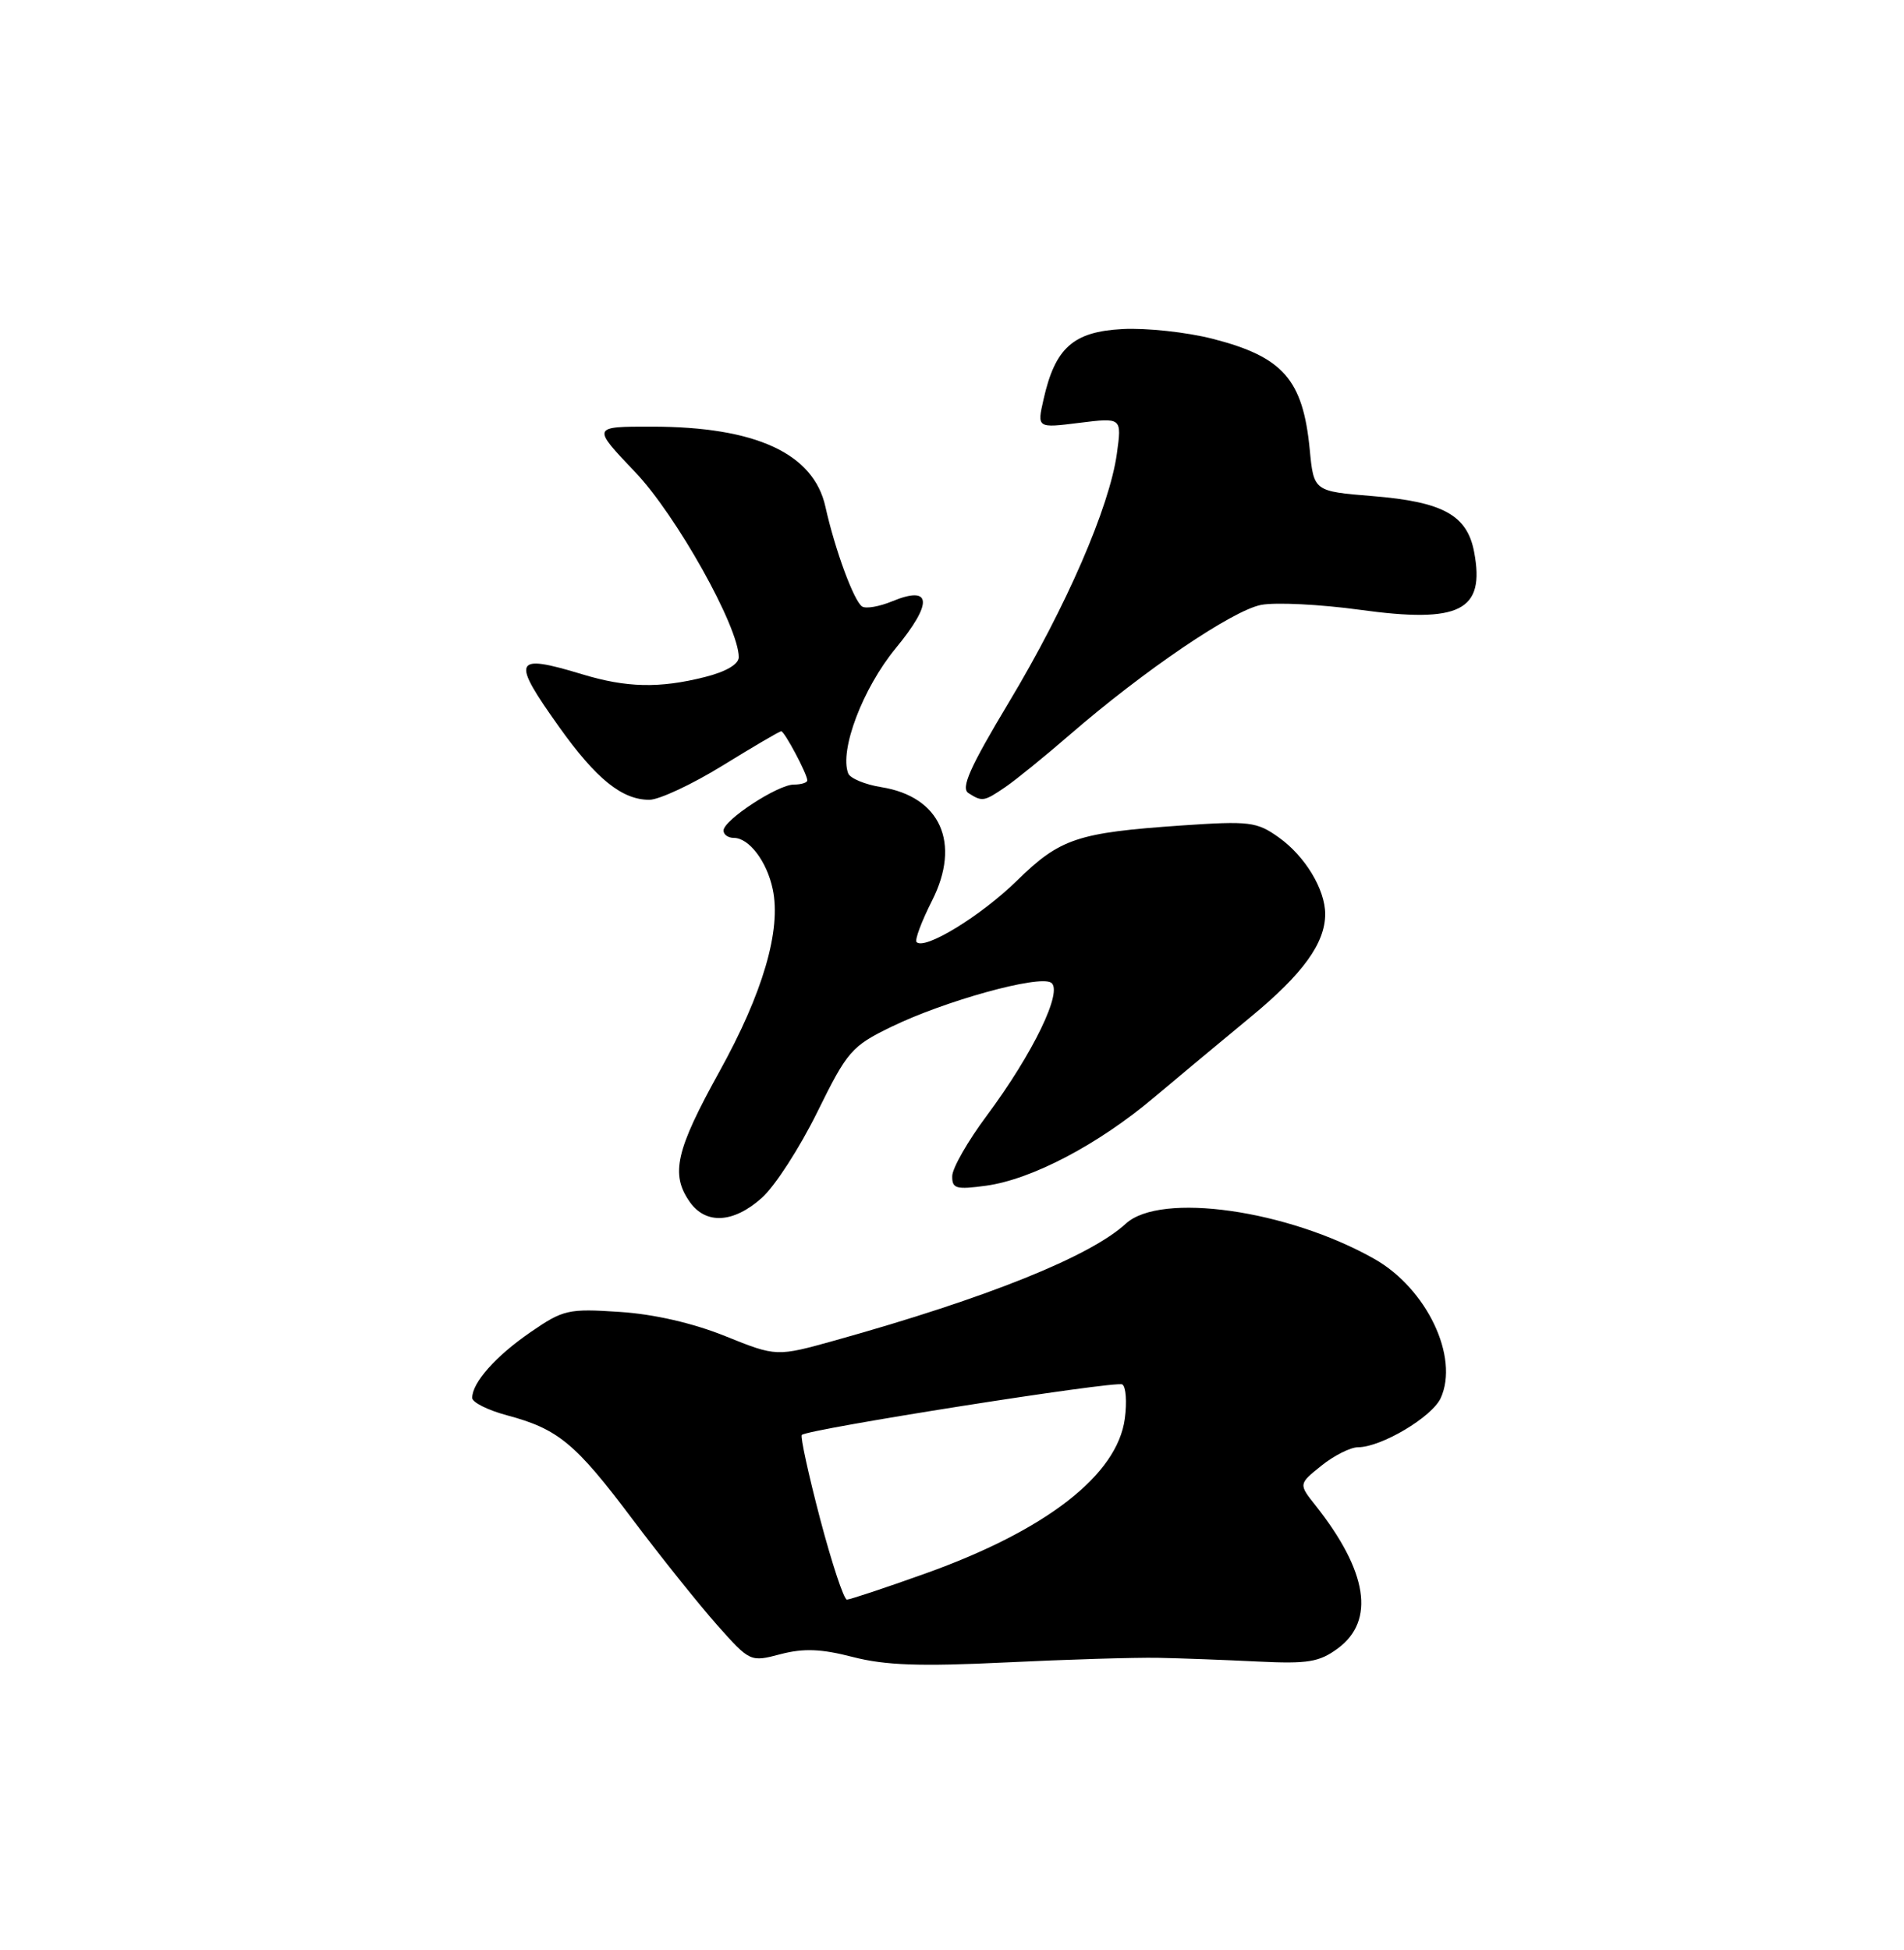 <?xml version="1.0" encoding="UTF-8" standalone="no"?>
<!DOCTYPE svg PUBLIC "-//W3C//DTD SVG 1.1//EN" "http://www.w3.org/Graphics/SVG/1.1/DTD/svg11.dtd" >
<svg xmlns="http://www.w3.org/2000/svg" xmlns:xlink="http://www.w3.org/1999/xlink" version="1.1" viewBox="0 0 250 256">
 <g >
 <path fill="currentColor"
d=" M 152.00 217.64 C 155.03 217.70 160.95 217.92 165.17 218.13 C 171.75 218.45 173.23 218.20 175.67 216.40 C 180.59 212.76 179.58 206.30 172.75 197.66 C 170.50 194.83 170.50 194.83 173.50 192.42 C 175.15 191.09 177.31 190.01 178.29 190.00 C 181.36 190.00 188.03 186.03 189.17 183.54 C 191.62 178.16 187.33 169.17 180.47 165.28 C 169.09 158.84 152.39 156.46 147.83 160.64 C 143.11 164.97 129.64 170.38 109.73 175.95 C 101.95 178.12 101.95 178.12 95.23 175.41 C 90.99 173.70 85.86 172.52 81.36 172.23 C 74.62 171.78 73.96 171.93 69.66 174.89 C 65.08 178.04 62.00 181.51 62.00 183.52 C 62.00 184.10 64.05 185.13 66.55 185.80 C 73.29 187.60 75.54 189.46 83.04 199.44 C 86.79 204.42 91.81 210.69 94.18 213.36 C 98.48 218.19 98.52 218.21 102.50 217.16 C 105.53 216.37 107.83 216.46 112.00 217.54 C 116.23 218.63 120.85 218.79 132.00 218.25 C 139.97 217.86 148.97 217.59 152.00 217.64 Z  M 100.04 157.25 C 101.74 155.74 105.01 150.68 107.31 146.00 C 111.25 138.00 111.82 137.34 117.00 134.82 C 123.97 131.42 136.36 127.98 138.00 129.00 C 139.65 130.02 135.65 138.29 129.54 146.50 C 127.08 149.80 125.05 153.35 125.03 154.39 C 125.00 156.05 125.53 156.20 129.49 155.66 C 135.49 154.83 144.18 150.27 151.50 144.10 C 154.80 141.32 160.53 136.55 164.24 133.49 C 171.08 127.85 174.00 123.81 174.00 120.00 C 174.00 116.76 171.35 112.39 167.91 109.94 C 165.02 107.88 164.08 107.76 155.14 108.37 C 141.43 109.32 139.20 110.06 133.49 115.65 C 128.77 120.26 121.42 124.76 120.35 123.68 C 120.08 123.42 121.00 120.97 122.38 118.24 C 126.21 110.68 123.48 104.58 115.72 103.34 C 113.58 103.00 111.62 102.18 111.37 101.53 C 110.20 98.48 113.29 90.36 117.59 85.13 C 122.54 79.12 122.36 76.78 117.12 78.95 C 115.47 79.63 113.71 79.94 113.21 79.63 C 112.14 78.97 109.63 72.17 108.38 66.53 C 106.83 59.52 99.23 56.02 85.60 56.01 C 77.70 56.00 77.70 56.00 83.41 61.99 C 88.80 67.65 97.00 82.29 97.00 86.28 C 97.00 87.20 95.32 88.19 92.56 88.88 C 86.57 90.39 82.27 90.29 76.41 88.51 C 67.39 85.78 67.07 86.54 73.44 95.47 C 78.30 102.28 81.68 105.00 85.26 105.00 C 86.54 105.00 90.88 102.97 94.89 100.50 C 98.91 98.02 102.36 96.00 102.57 96.00 C 103.01 96.00 106.00 101.63 106.00 102.45 C 106.00 102.75 105.20 103.00 104.23 103.00 C 102.13 103.00 95.00 107.66 95.00 109.04 C 95.00 109.57 95.61 110.00 96.35 110.00 C 98.35 110.00 100.69 113.08 101.46 116.73 C 102.60 122.08 100.18 130.36 94.45 140.70 C 88.73 151.03 88.02 154.15 90.56 157.78 C 92.67 160.79 96.31 160.59 100.04 157.25 Z  M 132.03 103.31 C 133.39 102.38 137.20 99.29 140.50 96.43 C 150.26 87.98 161.86 80.12 165.60 79.41 C 167.52 79.05 173.33 79.34 178.52 80.05 C 191.71 81.87 195.01 80.20 193.56 72.48 C 192.65 67.63 189.48 65.88 180.24 65.13 C 172.50 64.50 172.50 64.50 171.97 59.00 C 171.08 49.83 168.47 46.85 159.23 44.48 C 155.84 43.61 150.50 43.03 147.38 43.20 C 140.92 43.54 138.54 45.66 137.02 52.43 C 136.16 56.21 136.16 56.21 141.73 55.51 C 147.30 54.82 147.30 54.82 146.65 59.54 C 145.69 66.54 139.99 79.68 132.48 92.18 C 127.34 100.75 126.13 103.46 127.16 104.12 C 128.98 105.28 129.20 105.24 132.03 103.31 Z  M 107.68 199.39 C 106.15 193.55 105.07 188.60 105.28 188.38 C 106.04 187.62 146.51 181.24 147.36 181.75 C 147.84 182.03 147.99 184.06 147.69 186.25 C 146.70 193.65 137.35 200.91 121.51 206.57 C 116.23 208.46 111.59 210.00 111.20 210.00 C 110.80 210.00 109.22 205.22 107.68 199.39 Z "/>
</g>
</svg>